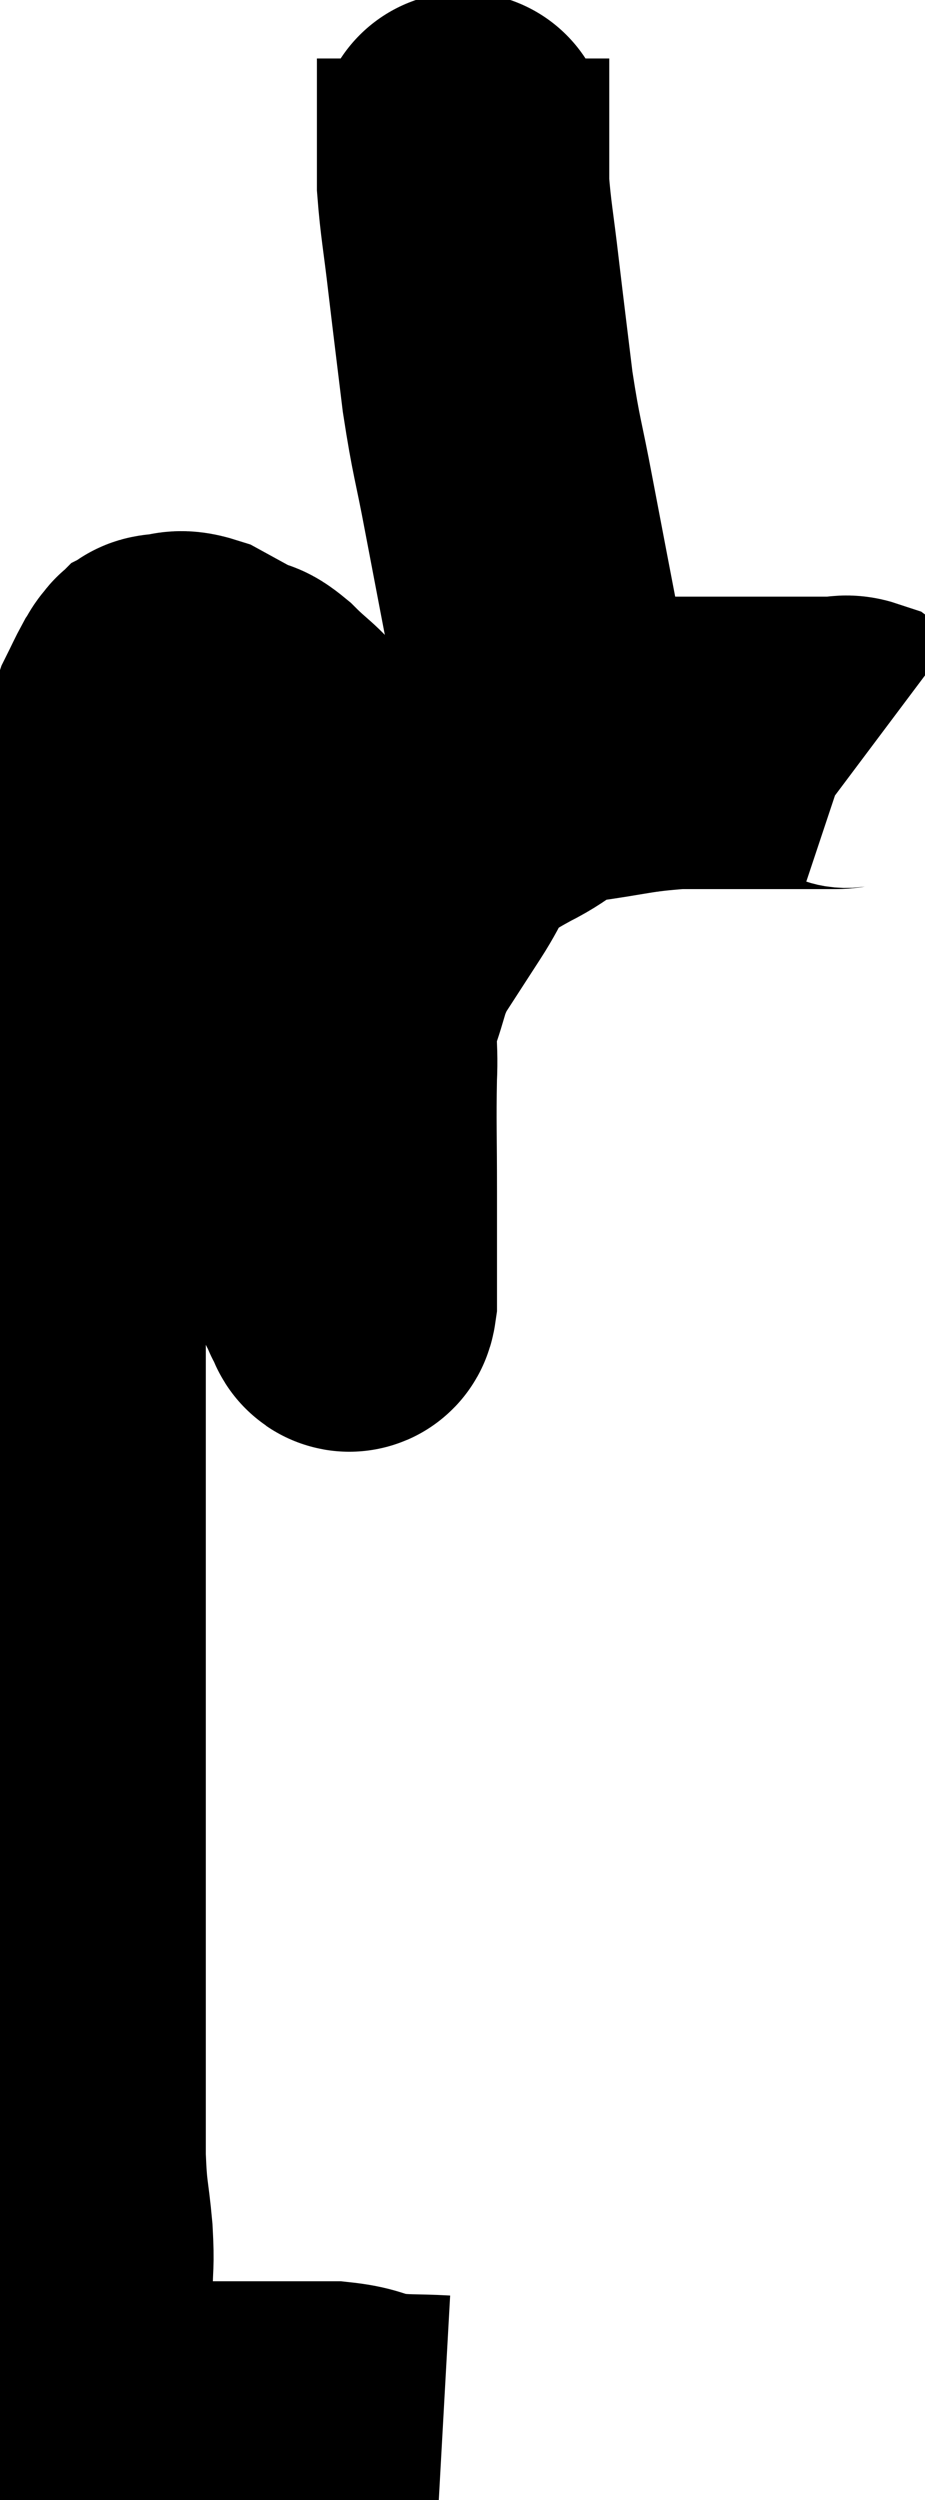 <svg xmlns="http://www.w3.org/2000/svg" viewBox="8.16 0.98 15.82 42.74" width="15.82" height="42.74"><path d="M 15.72 42.72 C 15.18 42.69, 15.105 42.72, 14.64 42.66 C 14.25 42.57, 14.28 42.525, 13.86 42.48 C 13.41 42.48, 13.38 42.48, 12.96 42.48 C 12.57 42.48, 12.42 42.48, 12.18 42.48 C 12.09 42.48, 12.195 42.48, 12 42.48 C 11.7 42.48, 11.7 42.48, 11.4 42.48 C 11.1 42.48, 10.995 42.48, 10.8 42.48 C 10.71 42.48, 10.695 42.48, 10.62 42.48 C 10.56 42.48, 10.575 42.48, 10.5 42.48 C 10.41 42.48, 10.425 42.495, 10.32 42.48 C 10.2 42.45, 10.185 42.465, 10.08 42.42 C 9.99 42.36, 10.05 42.57, 9.9 42.3 C 9.69 41.82, 9.63 41.895, 9.48 41.34 C 9.39 40.71, 9.345 40.62, 9.3 40.08 C 9.3 39.63, 9.33 39.735, 9.3 39.18 C 9.24 38.52, 9.21 38.61, 9.18 37.86 C 9.18 37.02, 9.18 37.08, 9.18 36.18 C 9.18 35.22, 9.18 35.19, 9.18 34.26 C 9.18 33.36, 9.18 33.45, 9.18 32.46 C 9.18 31.38, 9.18 31.35, 9.18 30.3 C 9.18 29.28, 9.18 29.265, 9.18 28.26 C 9.18 27.27, 9.18 27.165, 9.18 26.28 C 9.18 25.5, 9.18 25.62, 9.18 24.72 C 9.18 23.7, 9.18 23.61, 9.18 22.68 C 9.18 21.84, 9.18 21.915, 9.18 21 C 9.18 20.01, 9.135 19.875, 9.18 19.02 C 9.27 18.3, 9.24 18.315, 9.36 17.58 C 9.51 16.83, 9.45 16.86, 9.66 16.08 C 9.93 15.27, 9.99 15.15, 10.2 14.46 C 10.35 13.89, 10.365 13.725, 10.5 13.32 C 10.62 13.08, 10.65 13.005, 10.74 12.84 C 10.8 12.75, 10.8 12.72, 10.86 12.66 C 10.92 12.63, 10.83 12.615, 10.98 12.6 C 11.22 12.6, 11.175 12.51, 11.46 12.6 C 11.79 12.78, 11.865 12.825, 12.12 12.96 C 12.3 13.05, 12.225 12.93, 12.48 13.14 C 12.81 13.47, 12.885 13.47, 13.14 13.8 C 13.32 14.13, 13.38 13.86, 13.5 14.46 C 13.56 15.33, 13.59 15.48, 13.62 16.2 C 13.62 16.77, 13.62 16.74, 13.62 17.34 C 13.62 17.97, 13.59 17.925, 13.62 18.6 C 13.68 19.32, 13.695 19.305, 13.74 20.04 C 13.77 20.79, 13.74 20.805, 13.8 21.54 C 13.89 22.26, 13.92 22.59, 13.98 22.98 C 14.01 23.04, 14.025 23.07, 14.04 23.1 C 14.04 23.1, 14.01 23.07, 14.04 23.1 C 14.1 23.16, 14.13 23.43, 14.16 23.22 C 14.16 22.74, 14.16 22.725, 14.16 22.26 C 14.16 21.81, 14.16 22.08, 14.16 21.36 C 14.16 20.37, 14.145 20.175, 14.16 19.38 C 14.19 18.78, 14.1 18.765, 14.22 18.18 C 14.43 17.61, 14.37 17.58, 14.64 17.04 C 14.97 16.53, 14.97 16.53, 15.3 16.02 C 15.63 15.51, 15.6 15.375, 15.96 15 C 16.35 14.76, 16.245 14.79, 16.74 14.52 C 17.34 14.22, 17.19 14.13, 17.94 13.92 C 18.84 13.8, 18.9 13.74, 19.74 13.68 C 20.52 13.68, 20.625 13.68, 21.3 13.68 C 21.87 13.68, 22.08 13.68, 22.44 13.68 C 22.59 13.68, 22.605 13.635, 22.74 13.68 L 22.98 13.86" fill="none" stroke="black" stroke-width="5"></path><path d="M 17.88 13.98 C 17.64 13.2, 17.655 13.515, 17.4 12.42 C 17.13 11.01, 17.085 10.785, 16.86 9.6 C 16.68 8.64, 16.65 8.655, 16.5 7.68 C 16.38 6.69, 16.365 6.585, 16.26 5.7 C 16.17 4.92, 16.125 4.725, 16.08 4.14 C 16.08 3.75, 16.08 3.585, 16.08 3.36 C 16.08 3.3, 16.08 3.435, 16.08 3.24 C 16.08 2.91, 16.08 2.895, 16.08 2.58 C 16.08 2.28, 16.08 2.13, 16.08 1.98 C 16.08 1.98, 16.08 1.98, 16.08 1.98 C 16.08 1.98, 16.08 1.98, 16.08 1.98 L 16.08 1.98" fill="none" stroke="black" stroke-width="5"></path></svg>